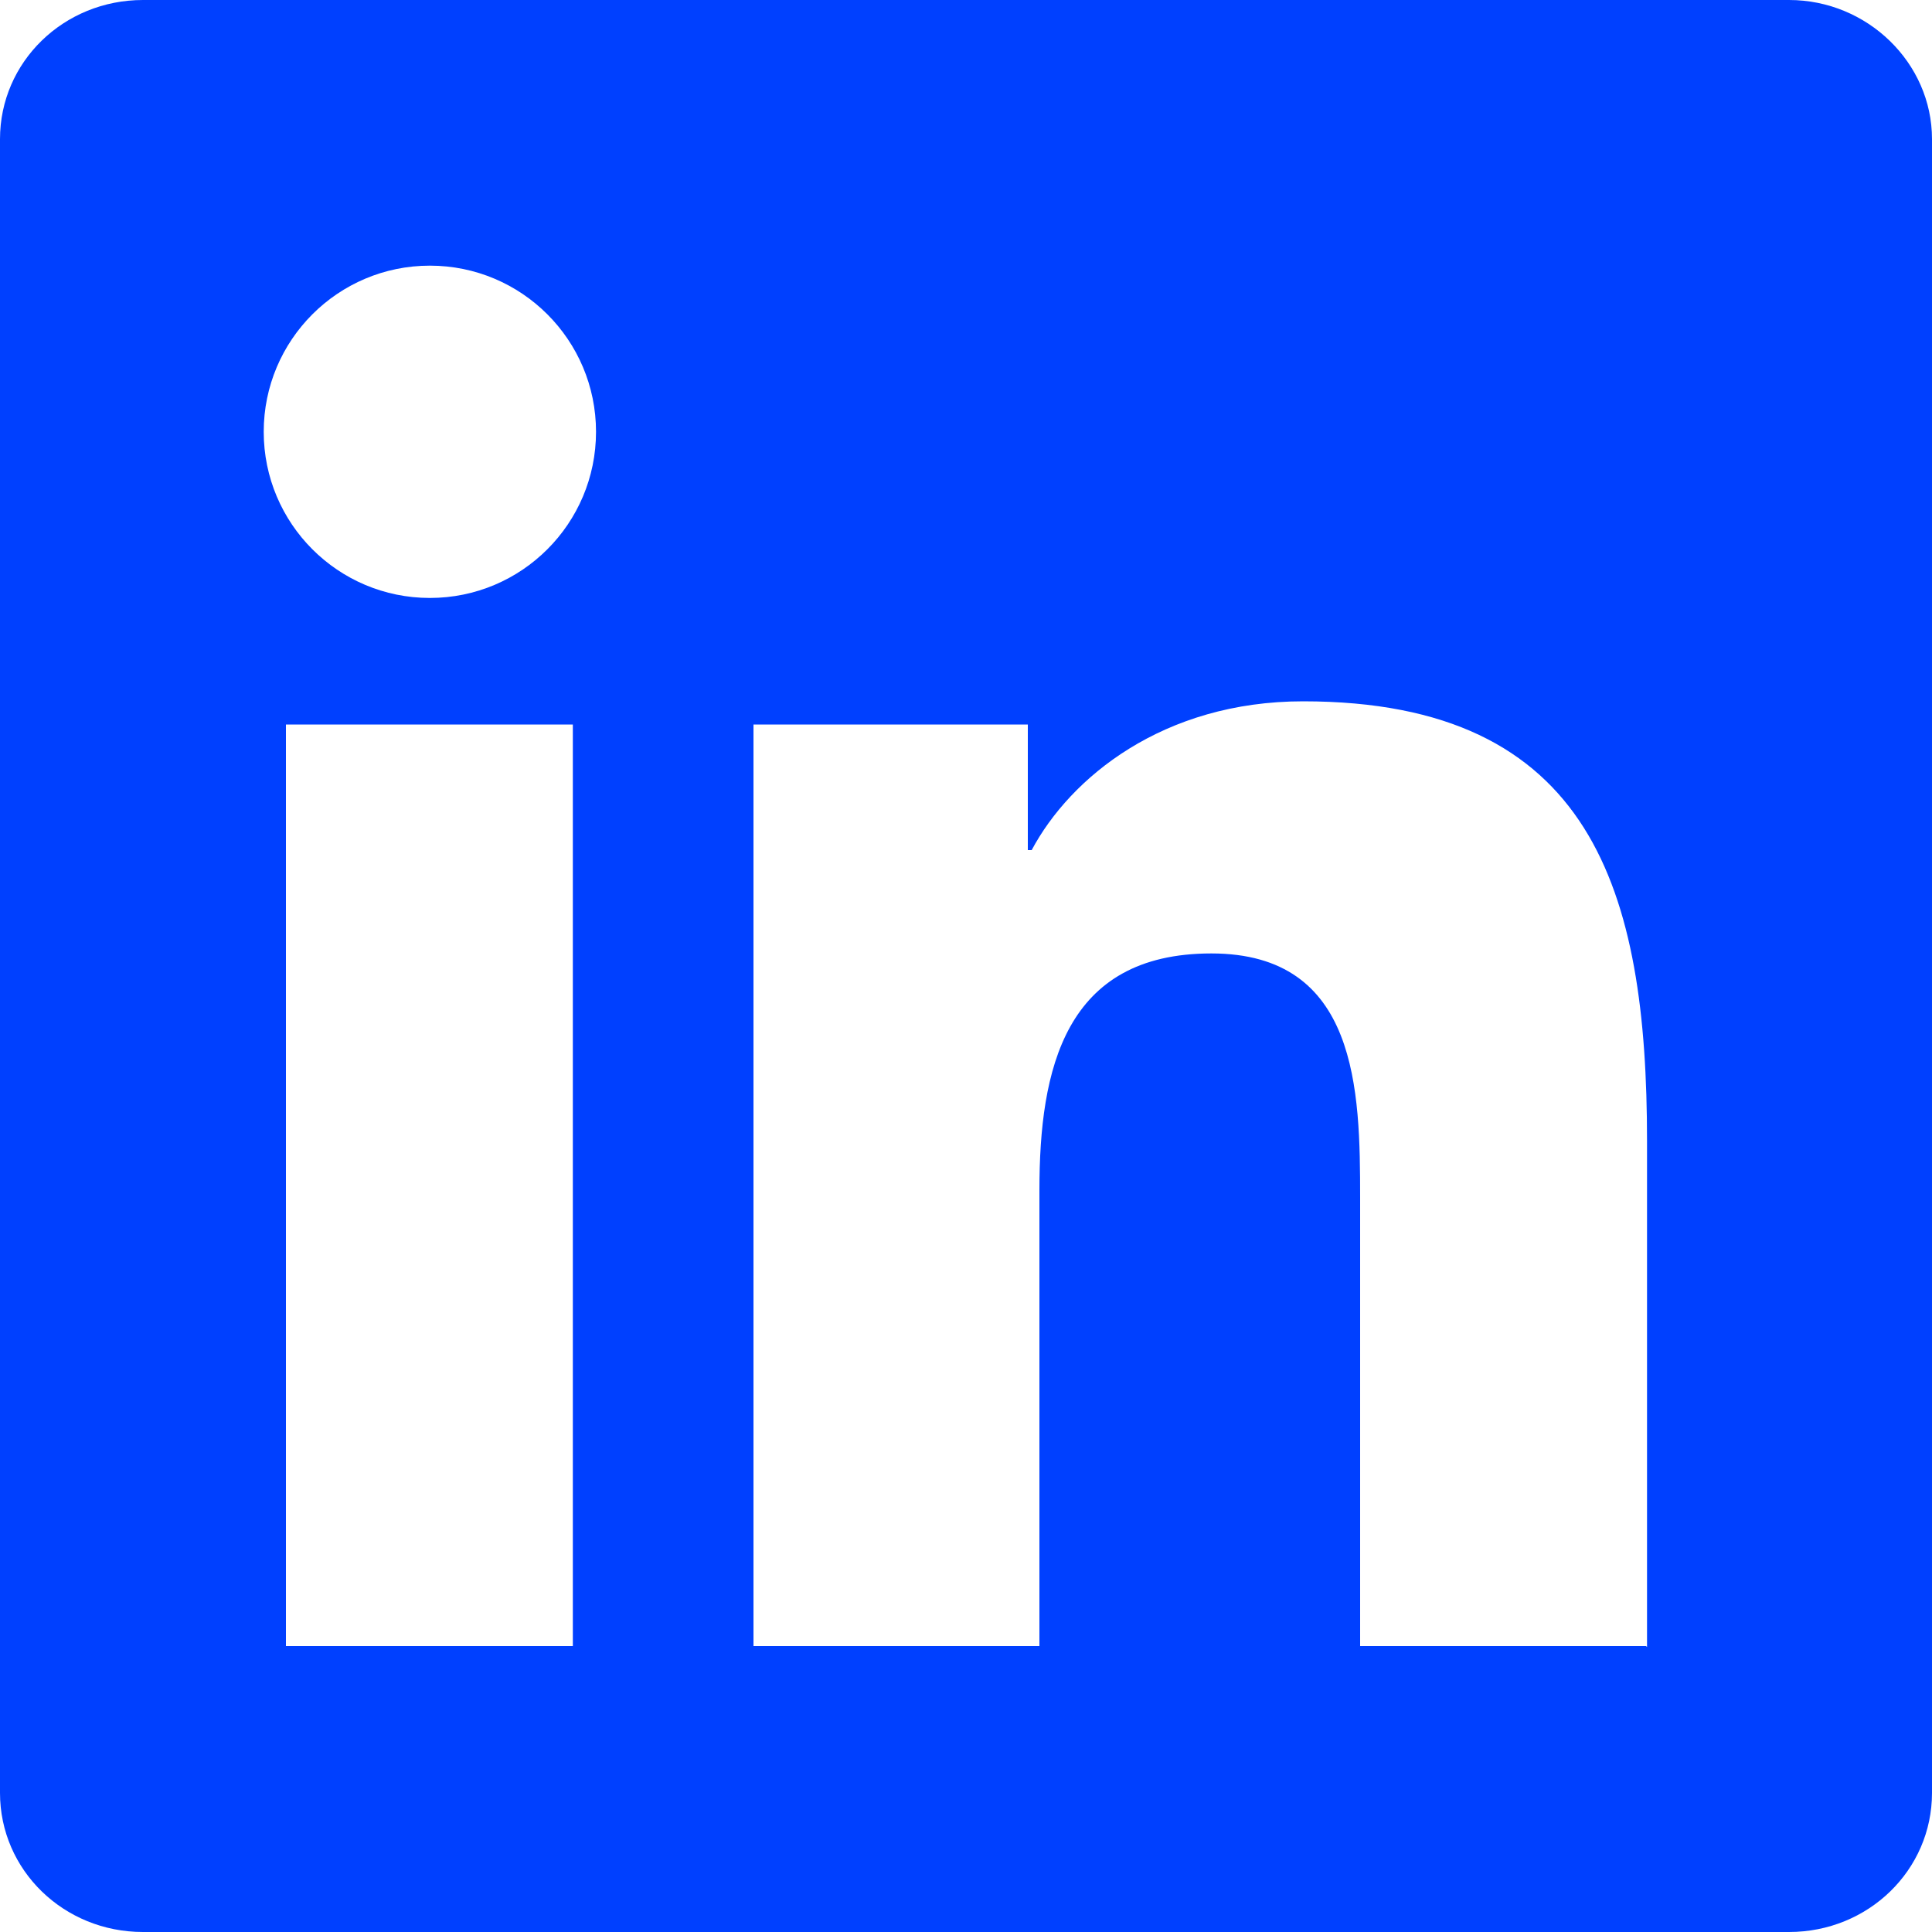 <?xml version="1.0" encoding="UTF-8"?>
<svg xmlns="http://www.w3.org/2000/svg" version="1.1" viewBox="0 0 200 200">
  <defs>
    <style>
      .cls-1 {
        fill: #0040ff;
      }
    </style>
  </defs>
  <!-- Generator: Adobe Illustrator 28.7.1, SVG Export Plug-In . SVG Version: 1.2.0 Build 142)  -->
  <g>
    <g id="_图层_1" data-name="图层_1">
      <path class="cls-1" d="M170.4,170.4h-29.6v-46.4c0-11.1-.2-25.3-15.4-25.3s-17.8,12-17.8,24.5v47.2h-29.6v-95.4h28.4v13h.4c4-7.5,13.6-15.4,28.1-15.4,30,0,35.6,19.7,35.6,45.5v52.4ZM44.5,61.9c-9.5,0-17.2-7.7-17.2-17.2s7.7-17.2,17.2-17.2c9.5,0,17.2,7.7,17.2,17.2,0,9.5-7.7,17.2-17.2,17.2ZM59.3,170.4h-29.7v-95.4h29.7v95.4h0ZM185.2,0H14.8C6.6,0,0,6.4,0,14.4v171.2c0,8,6.6,14.4,14.8,14.4h170.4c8.2,0,14.8-6.4,14.8-14.4V14.4C200,6.5,193.3,0,185.2,0h0Z"/>
    </g>
  </g>
</svg>